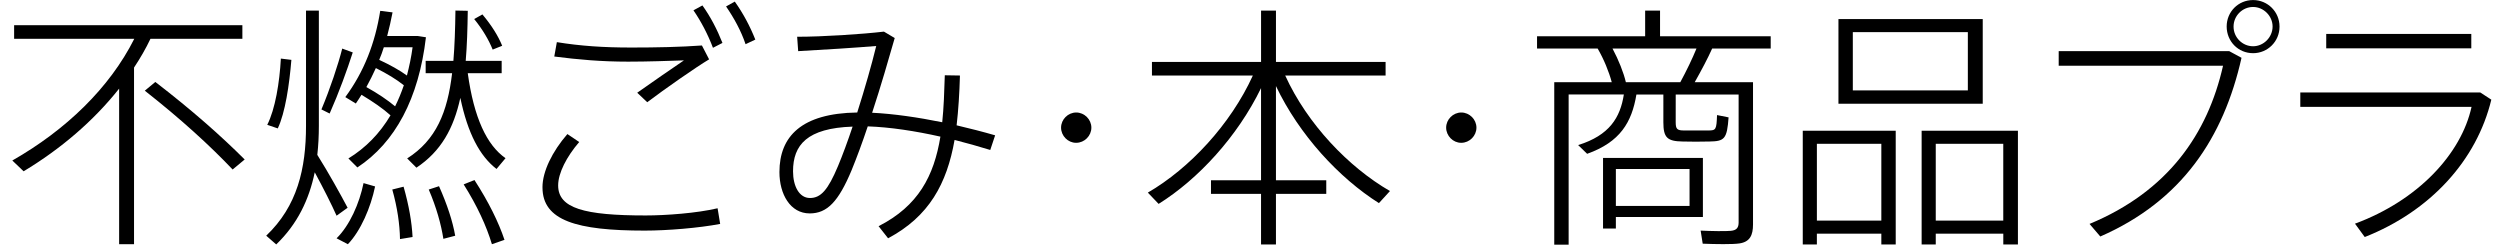 <?xml version="1.0" encoding="utf-8"?>
<!-- Generator: Adobe Illustrator 16.0.0, SVG Export Plug-In . SVG Version: 6.00 Build 0)  -->
<!DOCTYPE svg PUBLIC "-//W3C//DTD SVG 1.1//EN" "http://www.w3.org/Graphics/SVG/1.1/DTD/svg11.dtd">
<svg version="1.1" id="レイヤー_2" xmlns="http://www.w3.org/2000/svg" xmlns:xlink="http://www.w3.org/1999/xlink" x="0px"
	 y="0px" width="219px" height="22px" viewBox="0 0 219 22" enable-background="new 0 0 219 22" xml:space="preserve">
<g enable-background="new    ">
	<path d="M11.741,21.393h-1.305V7.763c-2.227,2.812-5.083,5.264-8.367,7.242l-0.99-0.944C5.78,11.384,9.604,7.695,11.763,3.399
		H1.237V2.208h19.995v1.191H13.18c-0.405,0.854-0.9,1.71-1.439,2.52V21.393z M13.607,7.179c3.216,2.474,5.78,4.745,7.827,6.792
		l-1.057,0.877c-1.957-2.068-4.543-4.431-7.692-6.904L13.607,7.179z"/>
	<path d="M30.451,18.199l-0.967,0.697c-0.427-0.967-1.169-2.431-1.912-3.802c-0.495,2.384-1.507,4.521-3.374,6.319l-0.877-0.766
		c2.722-2.586,3.486-5.869,3.486-9.625V0.926h1.125v10.099c0,0.877-0.045,1.731-0.135,2.542
		C28.787,15.141,29.844,17.052,30.451,18.199z M25.525,5.244c-0.18,2.182-0.54,4.633-1.192,6.005l-0.922-0.314
		c0.697-1.372,1.08-3.711,1.192-5.803L25.525,5.244z M30.901,4.592c-0.472,1.484-1.214,3.531-2.024,5.353l-0.72-0.359
		c0.765-1.822,1.462-3.914,1.822-5.331L30.901,4.592z M32.858,16.332c-0.382,1.845-1.26,3.893-2.384,5.061l-0.99-0.517
		c1.147-1.125,2.002-3.06,2.362-4.836L32.858,16.332z M31.666,8.303c-0.158,0.271-0.337,0.518-0.495,0.765l-0.922-0.562
		c1.642-2.227,2.609-4.723,3.059-7.557l1.08,0.135c-0.135,0.697-0.292,1.395-0.472,2.069h2.339h0.18h0.157l0.72,0.112
		c-0.63,5.376-2.699,9.221-6.005,11.403l-0.787-0.787c1.507-0.922,2.744-2.182,3.689-3.778C33.533,9.495,32.678,8.91,31.666,8.303z
		 M34.612,9.315c0.292-0.585,0.54-1.192,0.765-1.845c-0.652-0.518-1.462-1.012-2.452-1.507c-0.248,0.562-0.54,1.124-0.832,1.664
		C33.105,8.19,33.938,8.753,34.612,9.315z M35.647,6.616c0.202-0.787,0.382-1.619,0.495-2.475h-2.519
		c-0.112,0.36-0.248,0.742-0.405,1.103C34.185,5.693,34.995,6.144,35.647,6.616z M35.354,16.354c0.472,1.666,0.72,3.104,0.787,4.408
		l-1.102,0.182c-0.022-1.282-0.225-2.744-0.675-4.342L35.354,16.354z M44.284,13.857l-0.788,0.944
		c-1.462-1.124-2.519-3.104-3.171-6.229c-0.585,2.677-1.687,4.679-3.846,6.117l-0.81-0.81c2.542-1.619,3.531-4.049,3.936-7.467
		h-2.317v-1.08h2.429c0.112-1.327,0.157-2.789,0.18-4.408l1.08,0.022c-0.022,1.597-0.067,3.059-0.18,4.386h3.149v1.08h-2.969
		C41.517,10.327,42.642,12.711,44.284,13.857z M38.458,16.311c0.72,1.619,1.192,3.06,1.417,4.34l-1.035,0.271
		c-0.202-1.281-0.607-2.744-1.282-4.318L38.458,16.311z M41.562,15.77c1.237,1.912,2.114,3.689,2.631,5.241l-1.102,0.382
		c-0.472-1.574-1.282-3.351-2.474-5.24L41.562,15.77z M42.259,1.263c0.81,0.968,1.372,1.867,1.732,2.744l-0.833,0.338
		c-0.337-0.833-0.854-1.732-1.619-2.677L42.259,1.263z"/>
	<path d="M47.521,16.398c0-1.371,0.855-3.125,2.182-4.654l1.035,0.697c-1.102,1.281-1.844,2.722-1.844,3.801
		c0,2.002,2.271,2.632,7.669,2.632c1.754,0,4.499-0.202,6.298-0.63l0.225,1.372c-1.867,0.358-4.655,0.585-6.612,0.585
		c-5.96,0-8.952-0.878-8.952-3.779L47.521,16.398L47.521,16.398z M55.303,4.164c2.204,0,4.318-0.045,6.185-0.18l0.63,1.215
		c-1.17,0.697-3.936,2.631-5.42,3.756L55.82,8.123c1.26-0.899,3.171-2.204,4.094-2.834c-1.372,0.045-3.149,0.112-4.881,0.112
		c-2.361,0-4.386-0.18-6.478-0.45l0.225-1.259c2.069,0.337,4.093,0.472,6.5,0.472H55.303z M61.533,0.476
		c0.72,1.013,1.282,2.092,1.754,3.284l-0.832,0.427c-0.427-1.124-1.012-2.271-1.709-3.283L61.533,0.476z M64.367,0.139
		c0.72,1.012,1.327,2.137,1.799,3.328l-0.854,0.405C64.93,2.725,64.3,1.578,63.603,0.565L64.367,0.139z"/>
	<path d="M82.38,11.969c-2.204-0.494-4.408-0.832-6.365-0.899c-0.472,1.417-0.967,2.745-1.417,3.846
		c-1.147,2.744-2.136,3.779-3.666,3.779c-1.709,0-2.654-1.688-2.654-3.621c0-3.127,1.934-5.151,6.815-5.219
		c0.652-2.047,1.259-4.161,1.664-5.825c-1.619,0.135-4.701,0.338-6.837,0.45l-0.09-1.26c2.271,0,5.69-0.225,7.602-0.45l0.945,0.562
		c-0.518,1.8-1.214,4.229-1.979,6.545c1.89,0.09,4.026,0.405,6.141,0.832c0.135-1.281,0.18-2.653,0.225-4.115l1.327,0.022
		c-0.045,1.574-0.135,3.014-0.292,4.363c1.147,0.27,2.294,0.562,3.374,0.876l-0.427,1.283c-1.012-0.315-2.069-0.607-3.126-0.878
		c-0.674,3.823-2.227,6.702-5.825,8.614l-0.832-1.059C80.446,18.042,81.818,15.41,82.38,11.969z M69.47,15.005
		c0,1.306,0.54,2.34,1.484,2.34c0.945,0,1.575-0.696,2.452-2.788c0.405-0.969,0.854-2.183,1.282-3.465
		C70.708,11.227,69.47,12.688,69.47,15.005z"/>
	<path d="M94.254,12.509c-0.697,0-1.304-0.606-1.304-1.327s0.607-1.327,1.327-1.327c0.72,0,1.327,0.607,1.327,1.327
		s-0.607,1.327-1.327,1.327H94.254z"/>
	<path d="M101.495,17.861l-0.944-0.989c3.644-2.114,7.242-5.96,9.199-10.256h-8.839V5.424h9.558V0.926h1.305v4.498h9.604v1.192
		h-8.794c1.934,4.251,5.555,8.028,9.176,10.12l-0.967,1.058c-3.486-2.204-6.973-5.96-9.02-10.256v8.255h4.408v1.191h-4.408v4.431
		h-1.306v-4.431h-4.385v-1.191h4.385V7.718C108.4,11.969,104.959,15.702,101.495,17.861z"/>
	<path d="M127.988,12.509c-0.697,0-1.305-0.606-1.305-1.327s0.606-1.327,1.327-1.327c0.72,0,1.326,0.607,1.326,1.327
		s-0.606,1.327-1.326,1.327H127.988z"/>
	<path d="M146.791,10.709c0,0.607,0.135,0.72,0.742,0.72c0.517,0,1.529,0,2.113,0c0.674,0,0.72-0.067,0.766-1.349l1.012,0.202
		c-0.135,1.89-0.359,2.092-1.664,2.114c-0.676,0.021-1.777,0.021-2.361,0c-1.351-0.022-1.688-0.338-1.688-1.688V8.28h-2.361
		c-0.404,2.429-1.418,4.161-4.317,5.194l-0.787-0.765c2.743-0.854,3.688-2.406,4.003-4.431h-4.836v13.157h-1.26V7.201h5.037
		c-0.246-0.923-0.696-2.024-1.235-2.947h-5.31V3.175h9.47V0.926h1.305v2.249h9.694v1.079h-5.129
		c-0.383,0.855-0.944,1.912-1.528,2.947h3.846h0.675h0.586v12.46c0,0.944-0.271,1.528-1.192,1.664
		c-0.585,0.09-2.114,0.067-3.216,0.022l-0.18-1.146c0.897,0.045,2.227,0.066,2.631,0.021c0.539-0.045,0.696-0.293,0.696-0.742V8.28
		h-5.51L146.791,10.709L146.791,10.709z M141.55,13.836h7.624v5.173h-7.624v1.013h-1.124v-6.186h0.584H141.55z M147.195,7.201
		c0.539-0.99,1.057-2.069,1.416-2.947h-7.354c0.539,1.013,0.967,2.092,1.169,2.947H147.195z M148.005,18.042v-3.239h-6.455v3.239
		H148.005z"/>
	<path d="M159.158,20.471v0.944h-1.236v-9.964h8.143v9.964h-1.26v-0.944H159.158z M164.805,19.323v-6.726h-5.646v6.726H164.805z
		 M173.688,1.668V9.09h-12.64V1.668H173.688z M162.307,7.921h10.076V2.814h-10.076V7.921z M169.572,20.471v0.944h-1.237v-9.964
		h8.435v9.964h-1.281v-0.944H169.572z M175.486,19.323v-6.726h-5.914v6.726H175.486z"/>
	<path d="M195.277,4.479l1.08,0.585c-1.574,6.995-5.219,12.527-12.371,15.653l-0.943-1.102c6.882-2.856,10.346-7.896,11.695-13.854
		h-14.396V4.479H195.277z M199.686,2.343c0,1.282-1.033,2.316-2.315,2.316c-1.306,0-2.315-1.034-2.315-2.339
		c0-1.282,1.012-2.316,2.315-2.316c1.282,0,2.315,1.034,2.315,2.316V2.343z M195.66,2.343c0,0.922,0.765,1.709,1.709,1.709
		c0.922,0,1.71-0.787,1.71-1.731c0-0.922-0.788-1.71-1.71-1.71c-0.944,0-1.709,0.788-1.709,1.71V2.343z"/>
	<path d="M217.273,8.101l0.967,0.63c-1.282,5.308-5.33,9.761-11.088,12.033l-0.855-1.17c5.533-2.047,9.312-6.117,10.211-10.233
		h-15.002v-1.26H217.273z M216.486,2.973v1.259h-12.709V2.973H216.486z"/>
</g>
</svg>
